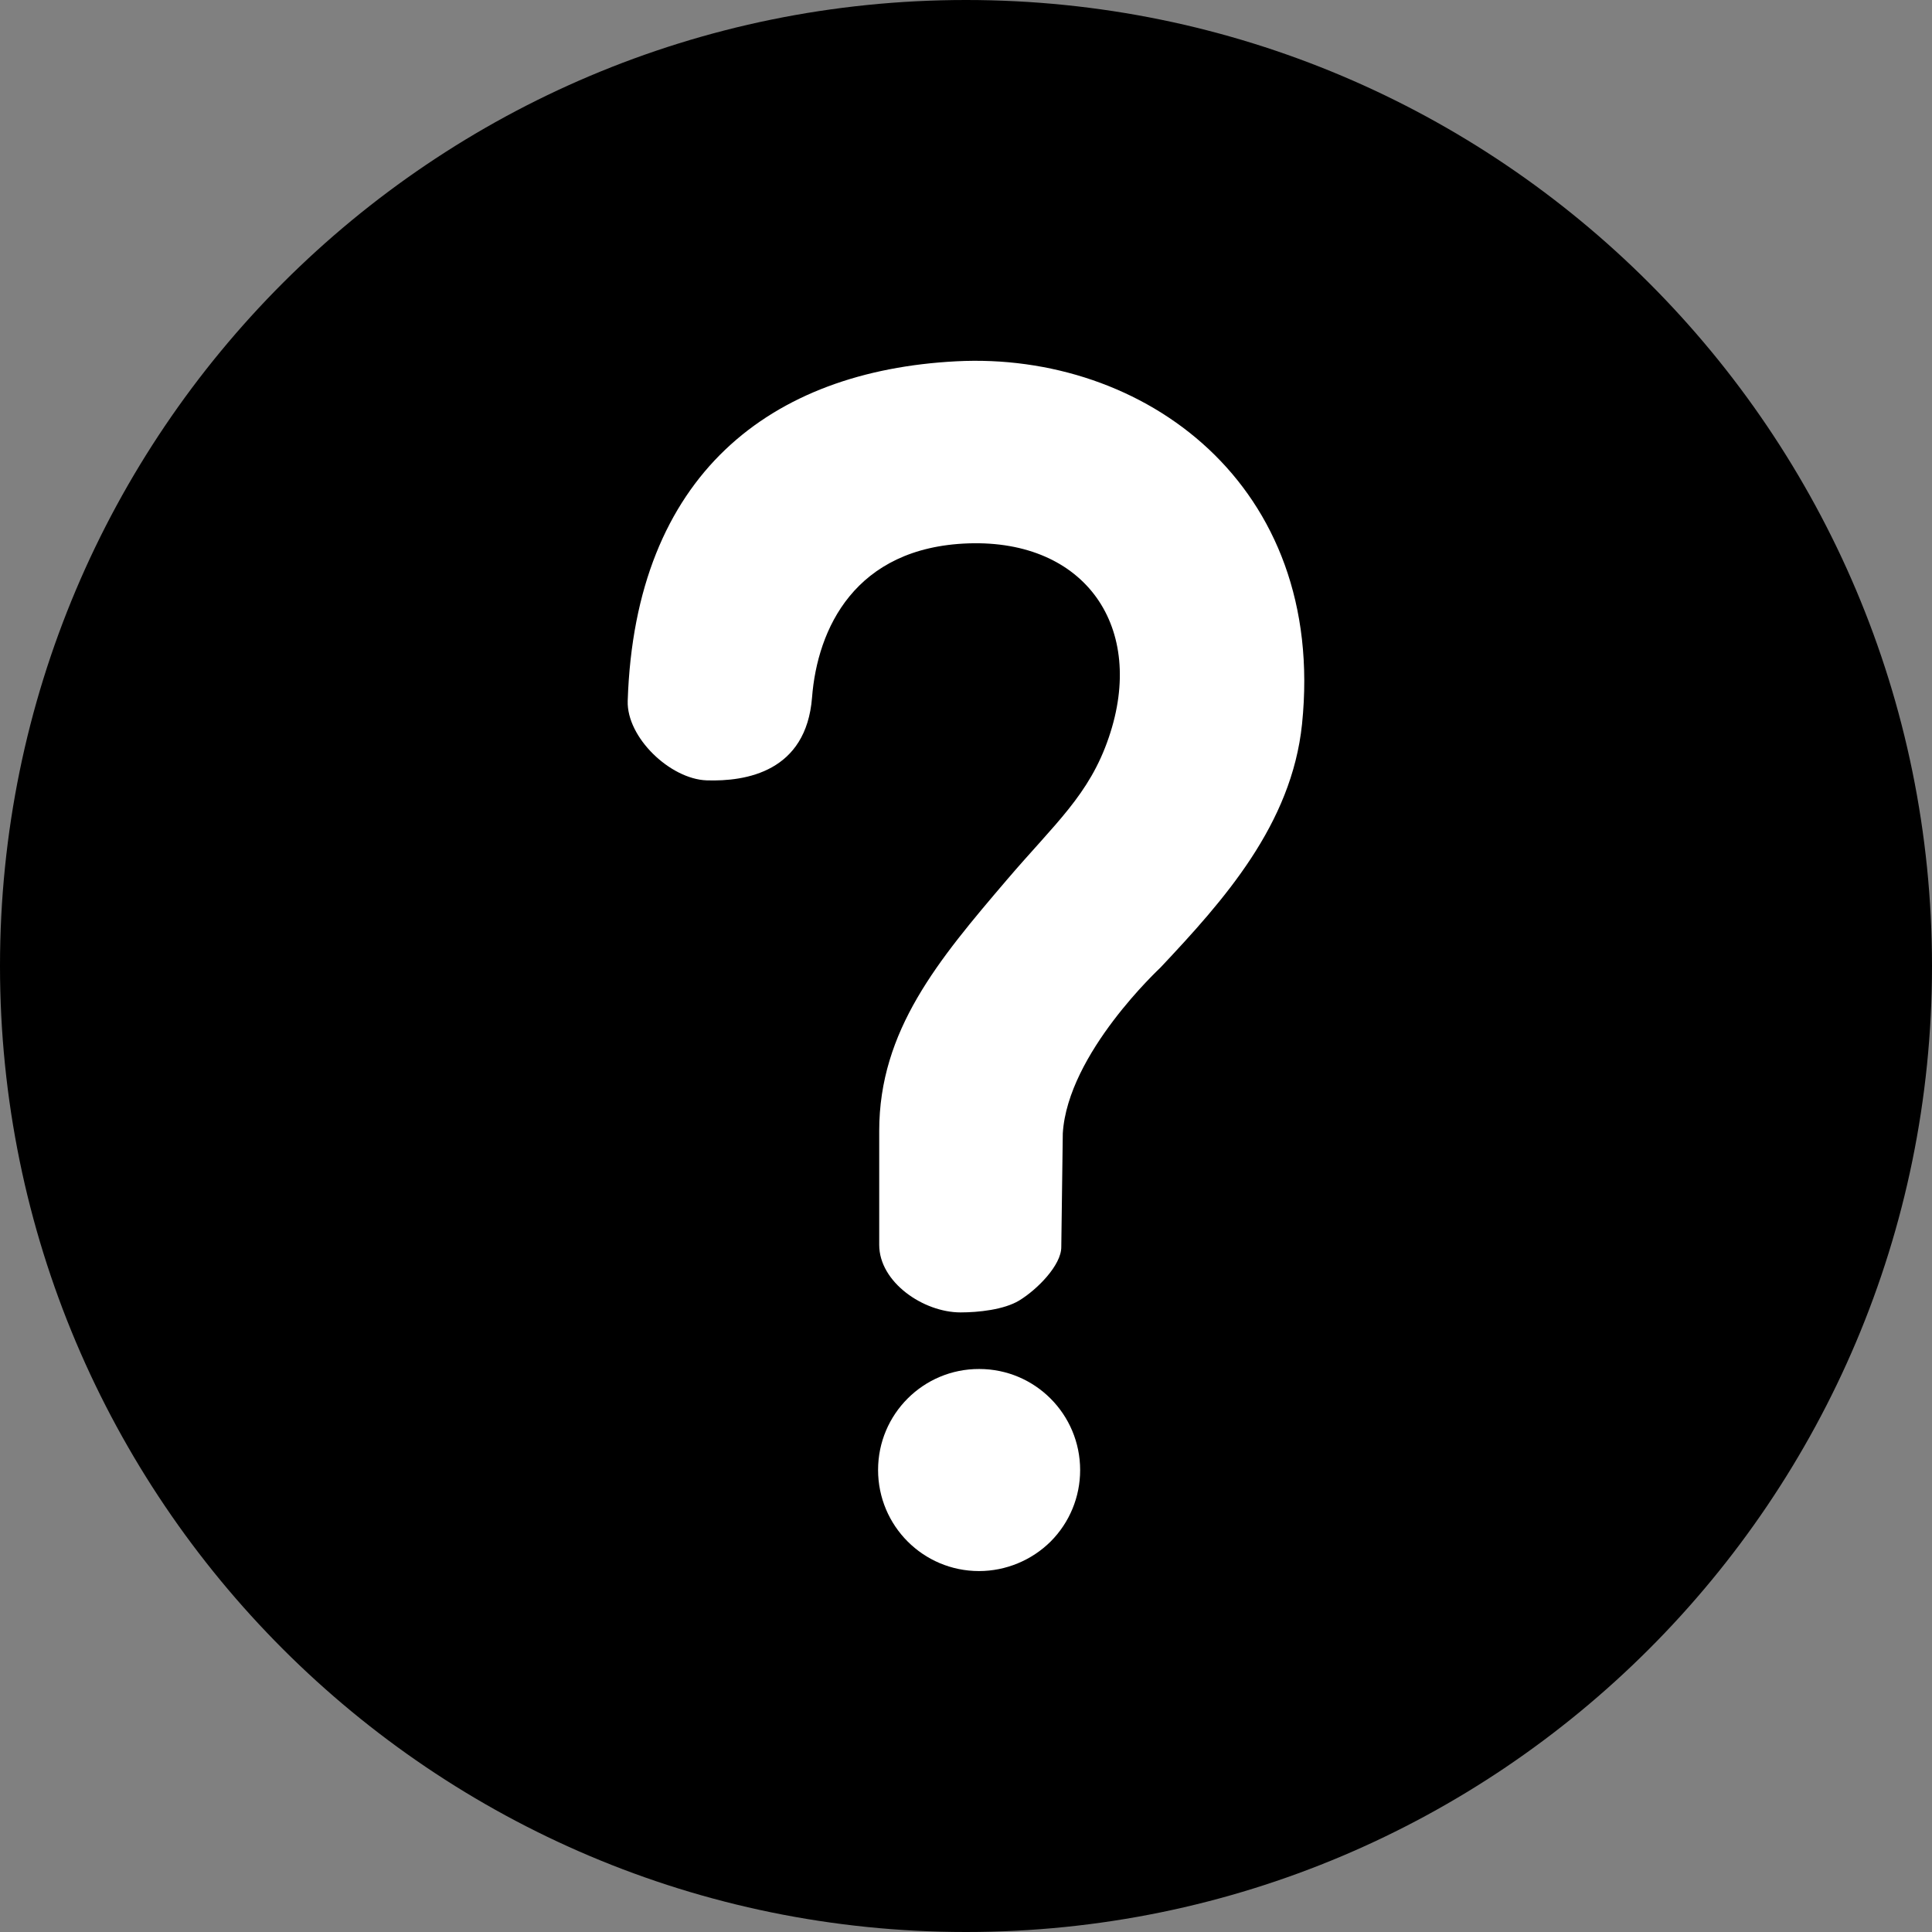 <?xml version="1.0" encoding="UTF-8"?>
<svg width="100px" height="100px" viewBox="0 0 100 100" version="1.1" xmlns="http://www.w3.org/2000/svg" xmlns:xlink="http://www.w3.org/1999/xlink">
    <rect x="0" y="0" width="100" height="100" fill="#808080" stroke="none"/>
    <g id="平台icon" stroke="none" stroke-width="1">
        <g transform="translate(-815, -880)" fill-rule="nonzero" id="疑问">
            <g transform="translate(815, 880)">
                <rect id="矩形" fill="#000000" opacity="0" x="0" y="0" width="100" height="100"></rect>
                <path d="M50,0 C22.383,0 0,22.383 0,50 C0,77.617 22.383,100 50,100 C77.617,100 100,77.607 100,50 C100,22.393 77.617,0 50,0 Z"></path>
                <path d="M50.674,81.318 C47.783,81.318 45.449,78.975 45.449,76.084 C45.449,73.193 47.793,70.85 50.684,70.859 C53.574,70.859 55.908,73.203 55.908,76.094 C55.908,77.48 55.361,78.809 54.375,79.795 C53.398,80.762 52.061,81.318 50.674,81.318 Z M55.01,58.662 L54.932,64.551 C54.932,65.479 53.701,66.738 52.754,67.314 C51.963,67.793 50.635,67.93 49.717,67.93 C47.793,67.93 45.508,66.367 45.508,64.434 L45.508,58.535 C45.508,53.33 48.574,49.688 52.109,45.547 C54.609,42.617 56.387,41.143 57.393,38.164 C59.326,32.5 56.211,27.92 50.117,28.125 C44.248,28.33 42.305,32.549 42.031,36.104 C41.729,39.941 38.623,40.459 36.572,40.391 C34.688,40.322 32.432,38.174 32.49,36.279 C32.871,24.551 39.893,19.199 49.492,18.701 C59.18,18.193 68.672,25.059 67.393,37.48 C66.855,42.676 63.34,46.602 60.068,50.078 C60.068,50.088 55.264,54.512 55.01,58.662 L55.01,58.662 Z" id="形状" fill="#FFFFFF"></path>
            </g>
        </g>
    </g>
</svg>
